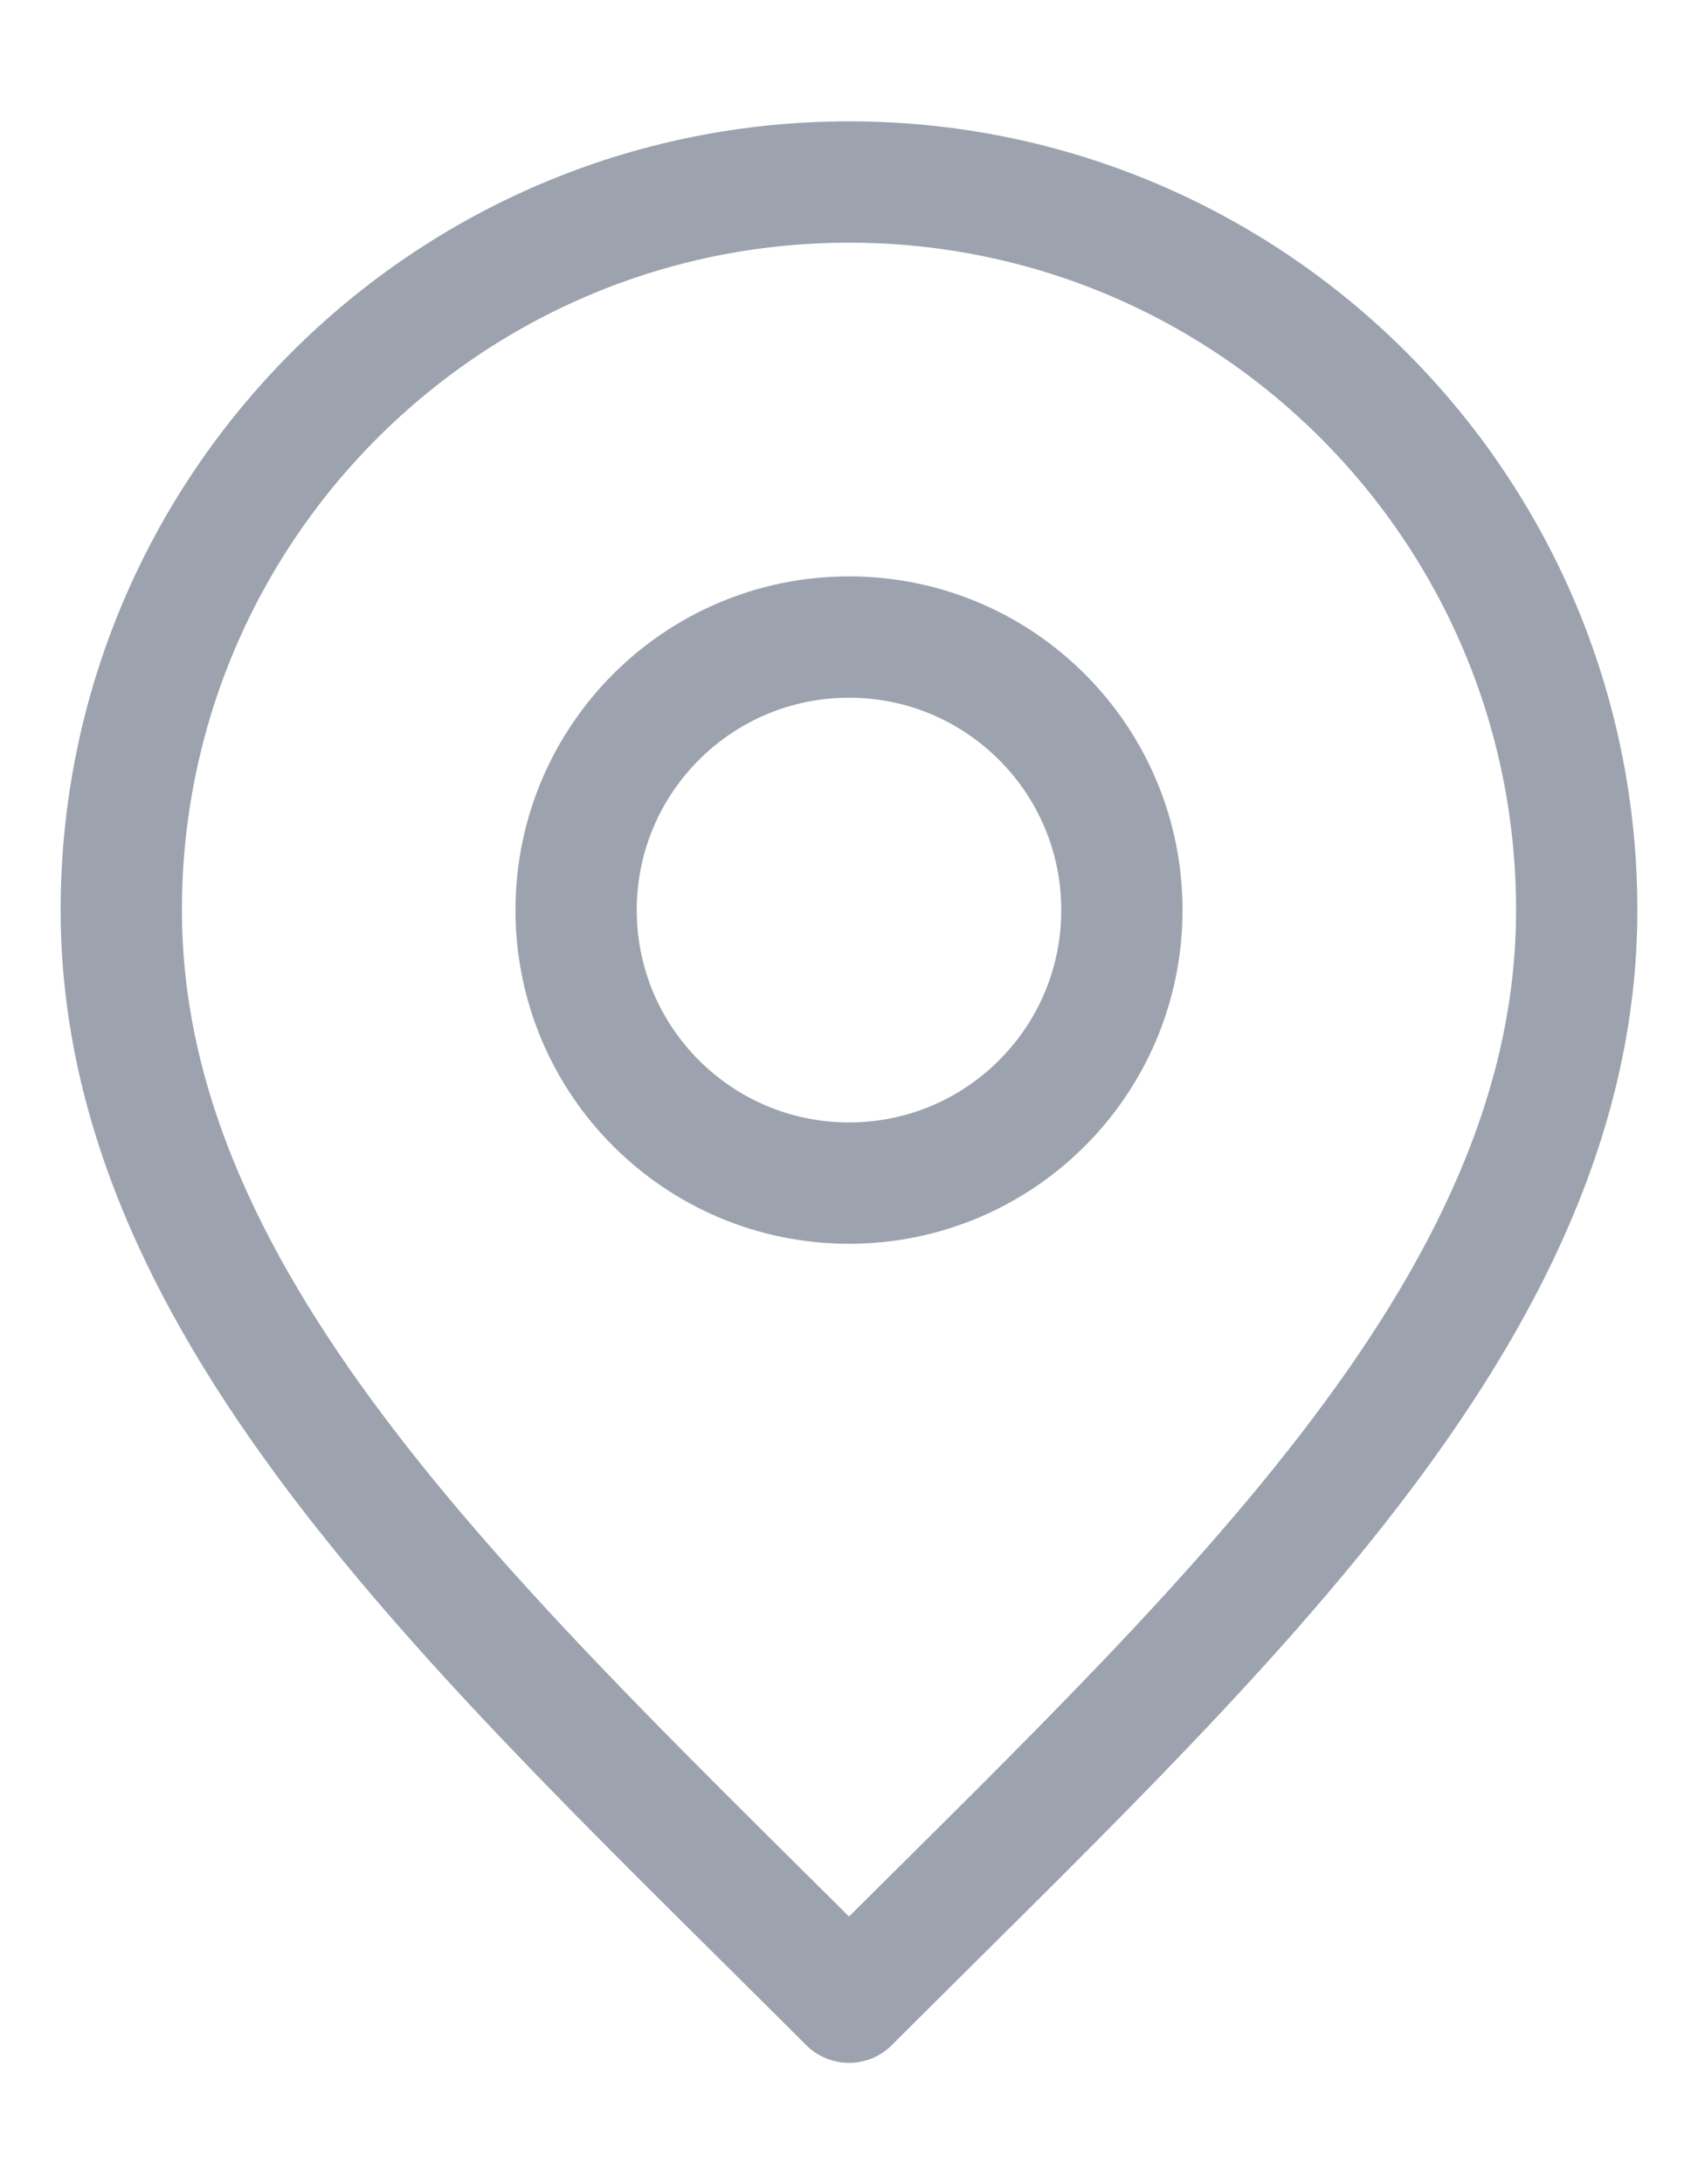 <svg width="14" height="18" viewBox="0 0 14 18" fill="none" xmlns="http://www.w3.org/2000/svg">
<path d="M7 9.75C8.243 9.75 9.25 8.743 9.25 7.5C9.25 6.257 8.243 5.25 7 5.25C5.757 5.25 4.75 6.257 4.75 7.5C4.75 8.743 5.757 9.75 7 9.75Z" stroke="#9CA3AF" strokeWidth="1.7" stroke-linecap="round" stroke-linejoin="round"/>
<path d="M7 16.5C10 13.5 13 10.814 13 7.5C13 4.186 10.314 1.5 7 1.5C3.686 1.5 1 4.186 1 7.5C1 10.814 4 13.5 7 16.5Z" stroke="#9CA3AF" strokeWidth="1.7" stroke-linecap="round" stroke-linejoin="round"/>
</svg>
